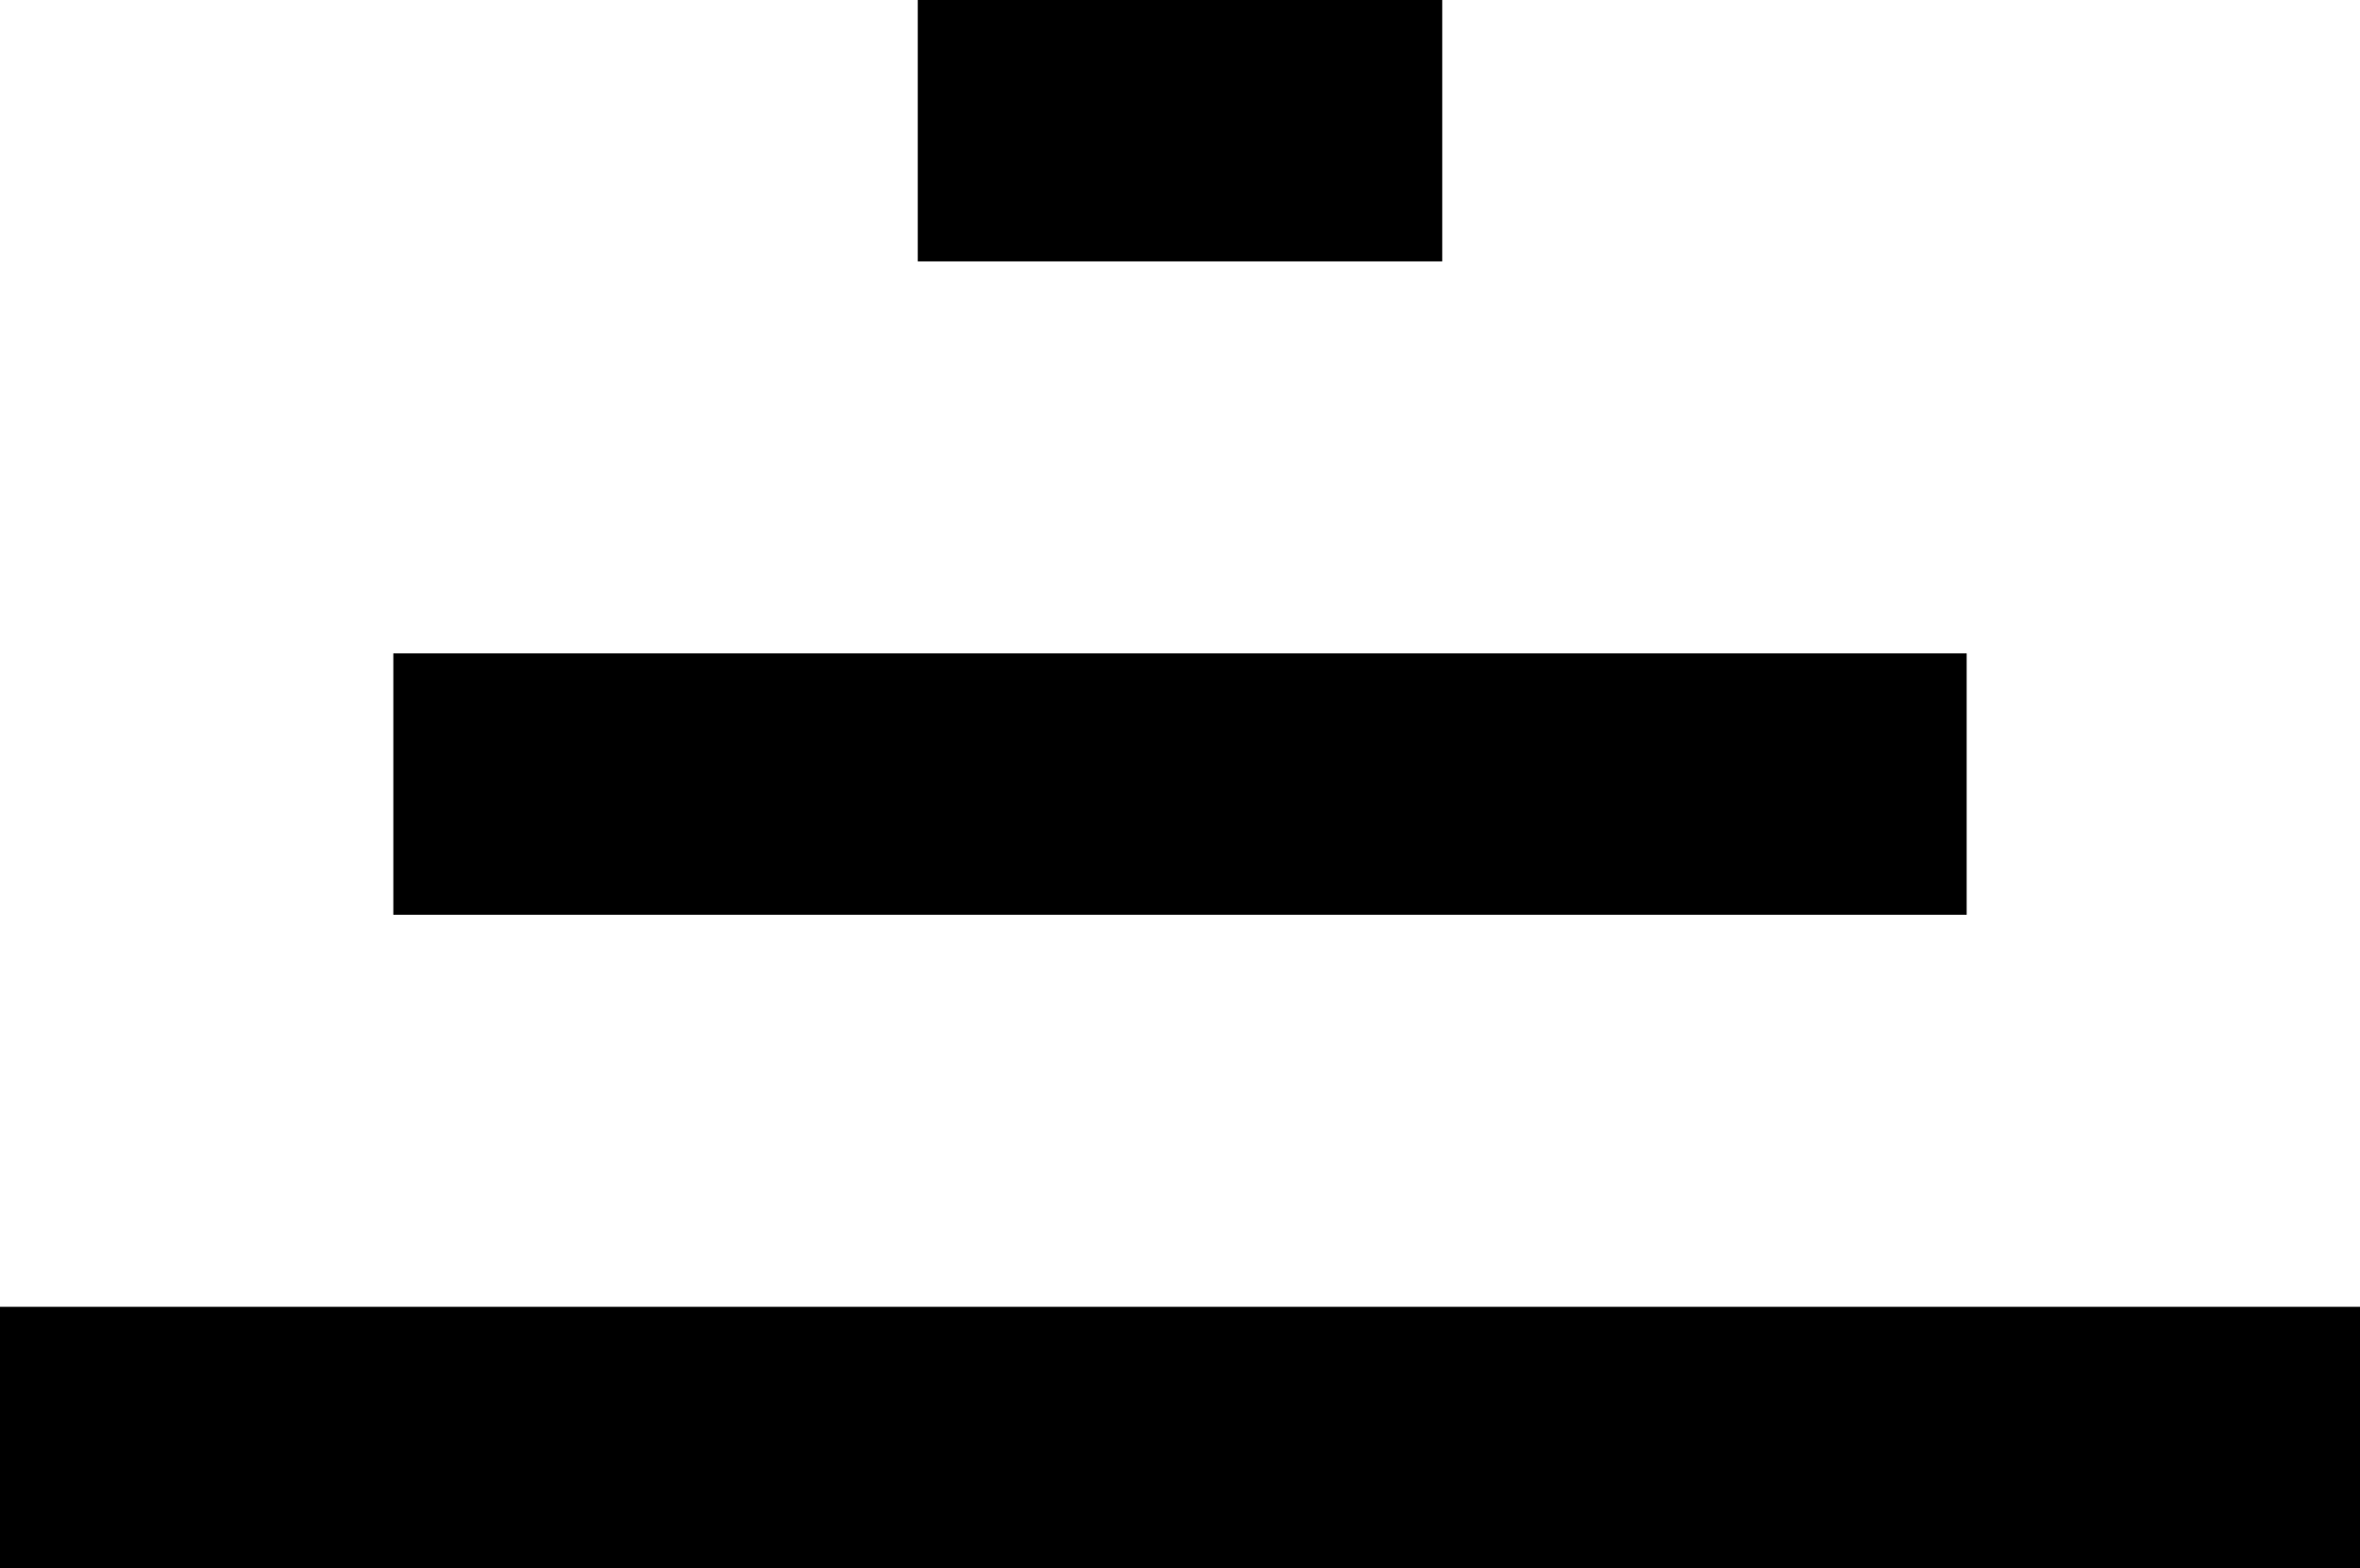 <svg xmlns="http://www.w3.org/2000/svg" width="152" height="101" viewBox="0 0 152 101">
  <path fill="currentColor" d="M59.111,101 L92.889,101 L92.889,84.167 L59.111,84.167 L59.111,101 Z M0,0 L0,16.833 L152,16.833 L152,0 L0,0 Z M25.333,58.917 L126.667,58.917 L126.667,42.083 L25.333,42.083 L25.333,58.917 Z" transform="matrix(1 0 0 -1 0 101)"/>
</svg>

